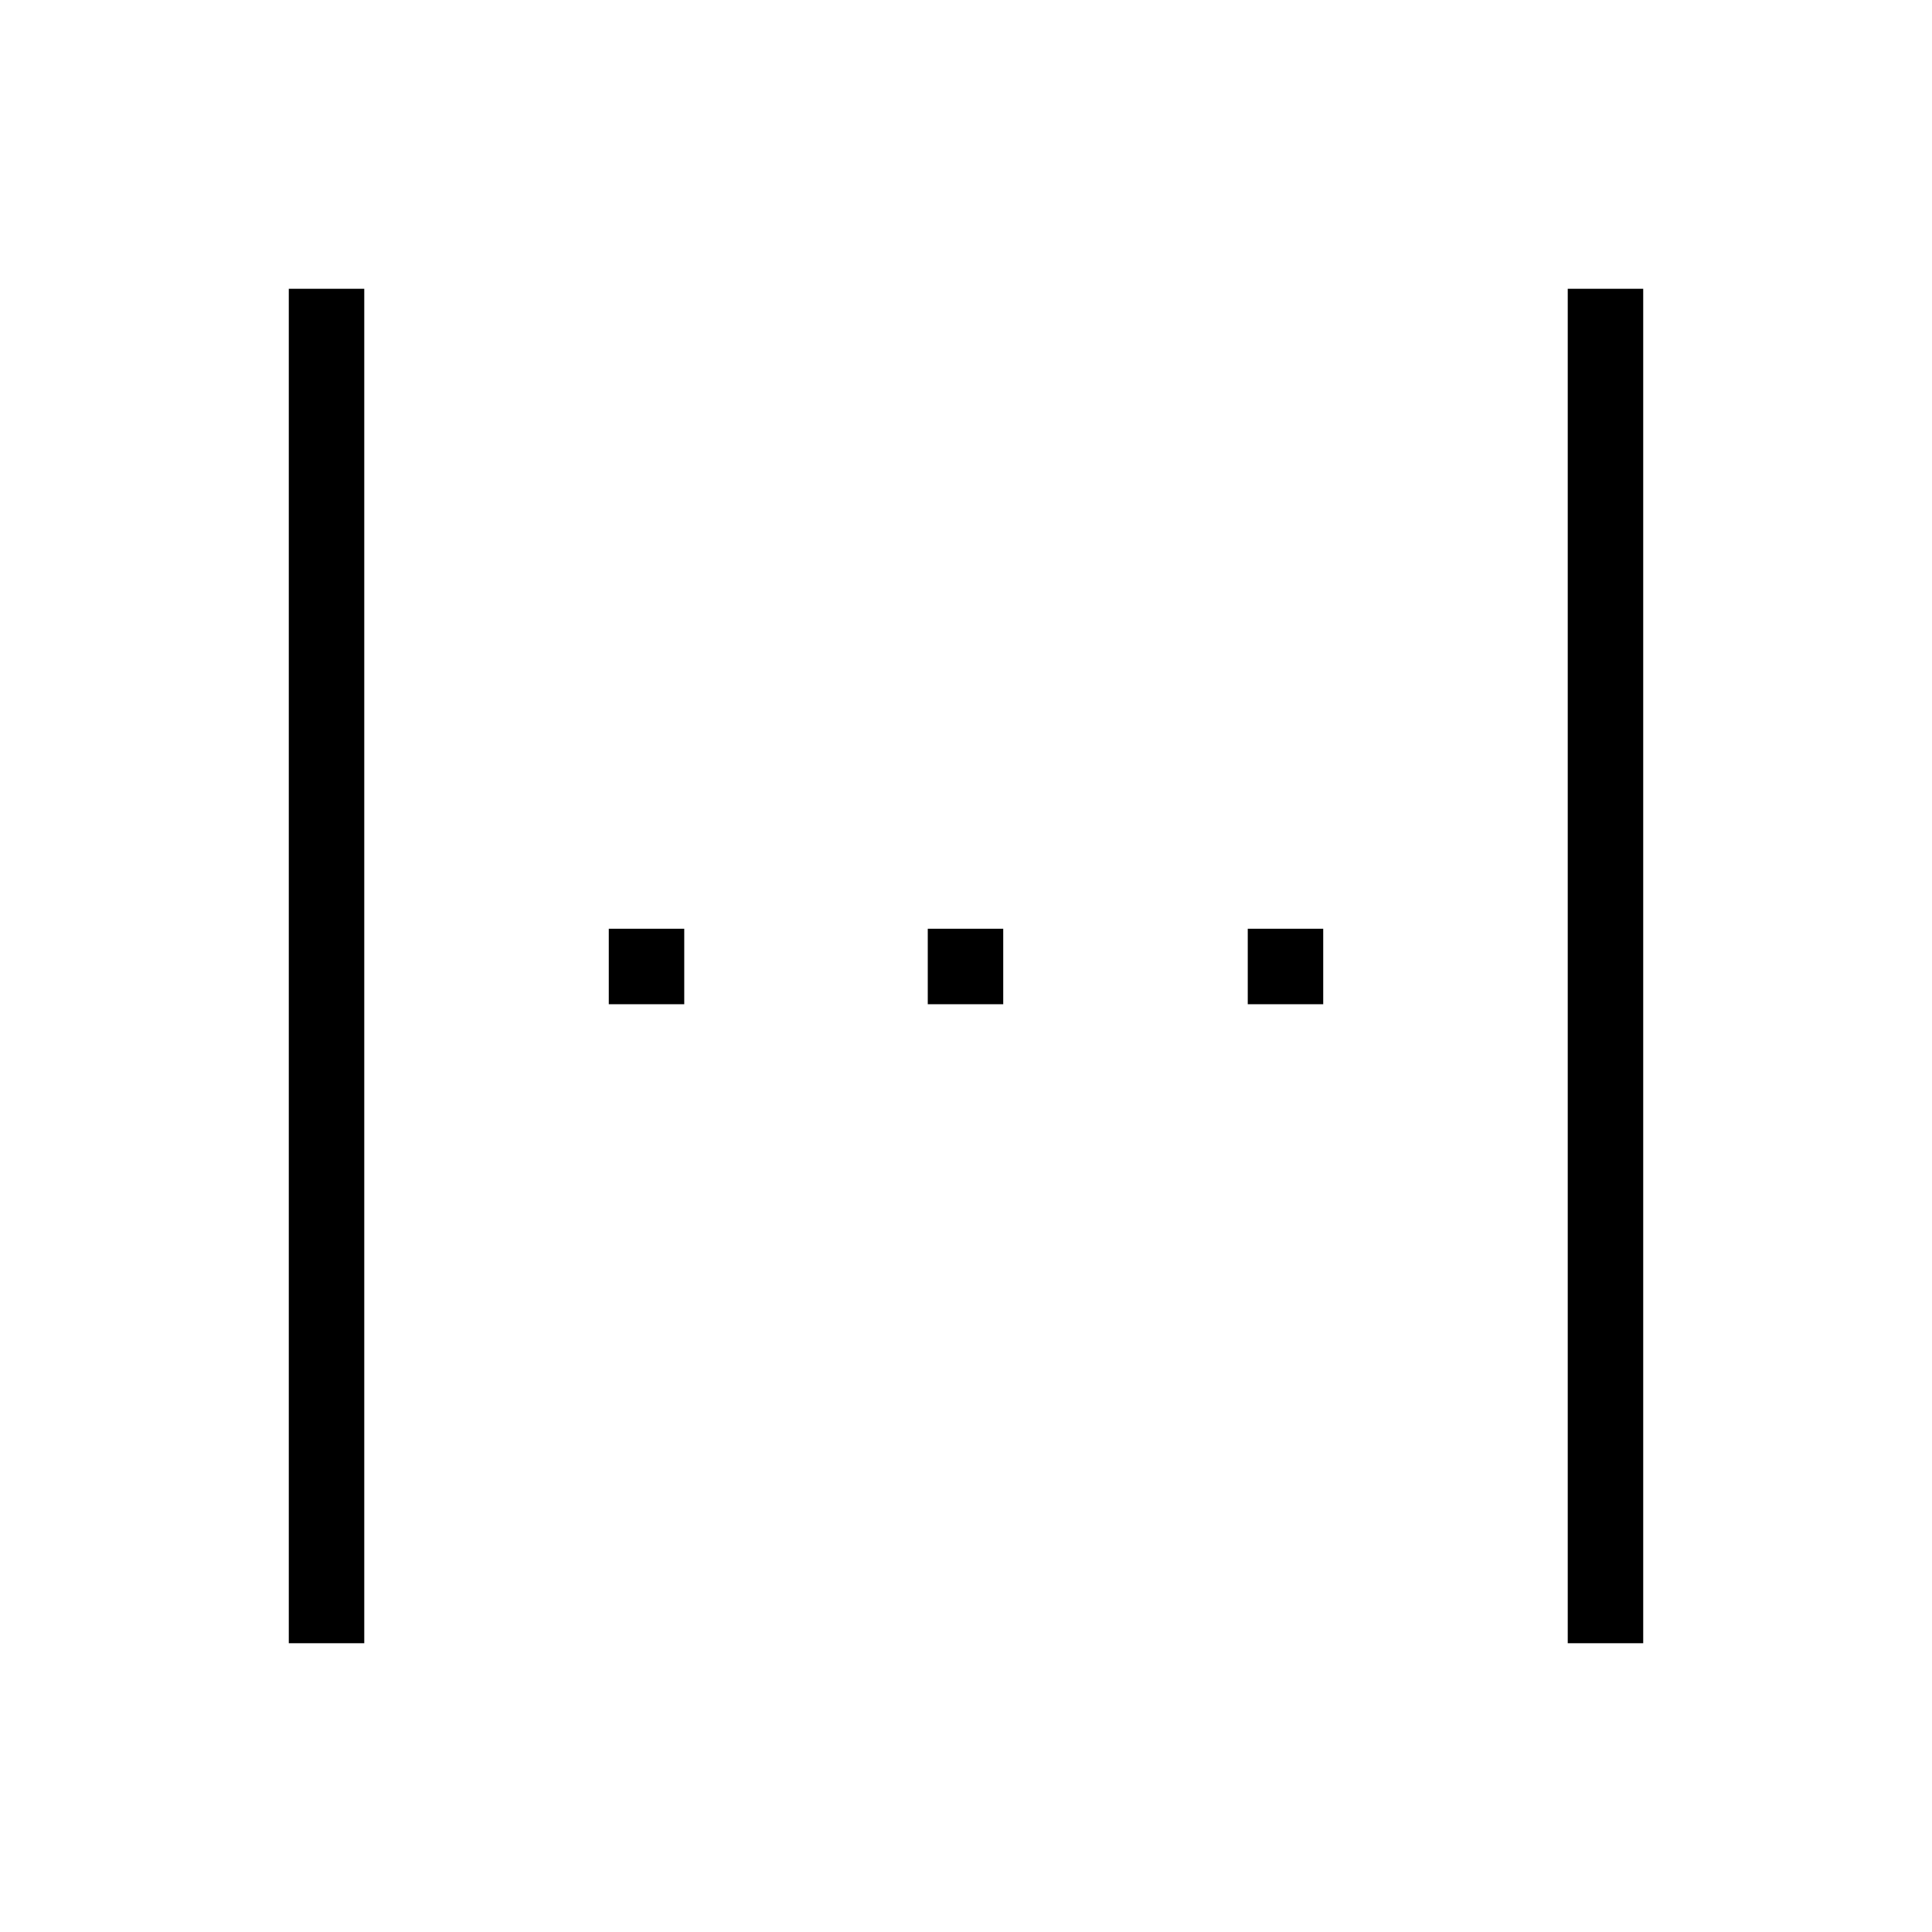 <svg xmlns="http://www.w3.org/2000/svg" height="24" viewBox="0 96 960 960" width="24"><path d="M143.5 912.5v-673H181v673h-37.5Zm159-317.5v-37.5H340V595h-37.5Zm158.5 0v-37.5h37.5V595H461Zm159 0v-37.5h37.5V595H620Zm159 317.5v-673h37.5v673H779Z"/></svg>